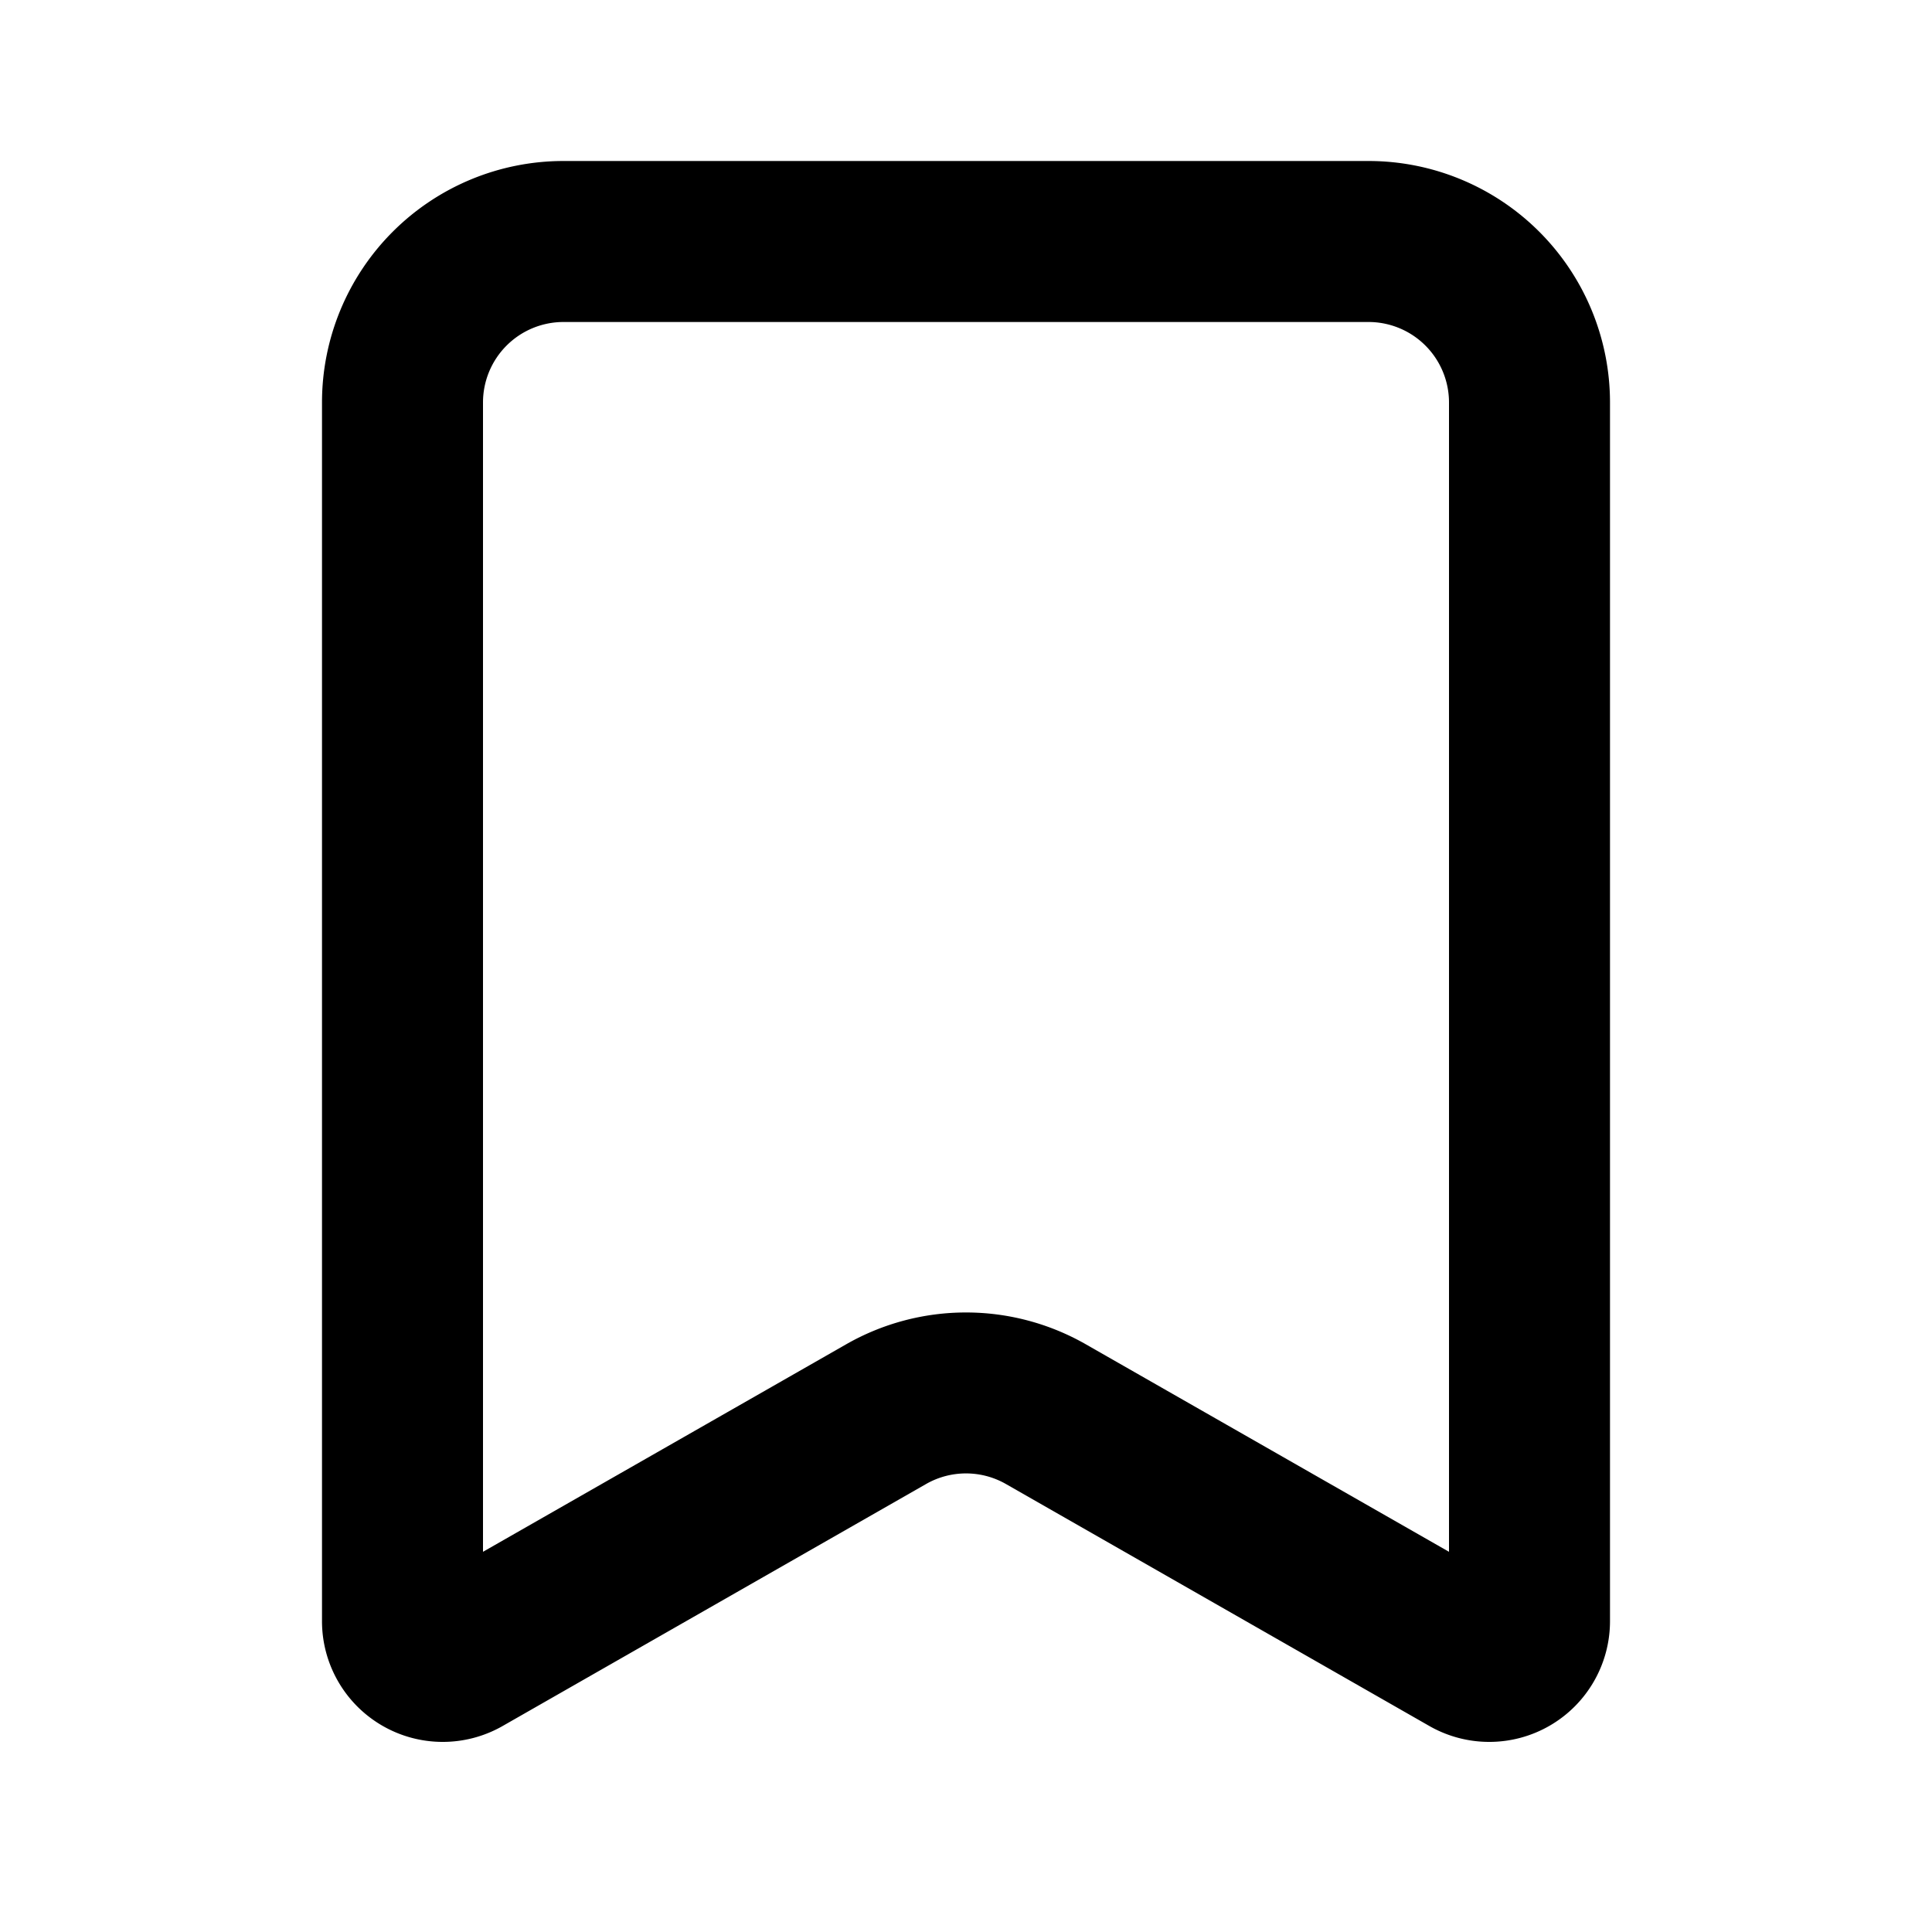 <svg fill="currentColor" viewBox="0 0 24 24"><path d="M4 5a3 3 0 013-3h10a3 3 0 013 3v15.138a1.5 1.5 0 01-2.244 1.303l-5.26-3.006a1 1 0 00-.992 0l-5.26 3.006A1.5 1.5 0 014 20.138V5zm3-1a1 1 0 00-1 1v14.277l4.512-2.578a3 3 0 012.976 0L18 19.277V5a1 1 0 00-1-1H7z"/></svg>